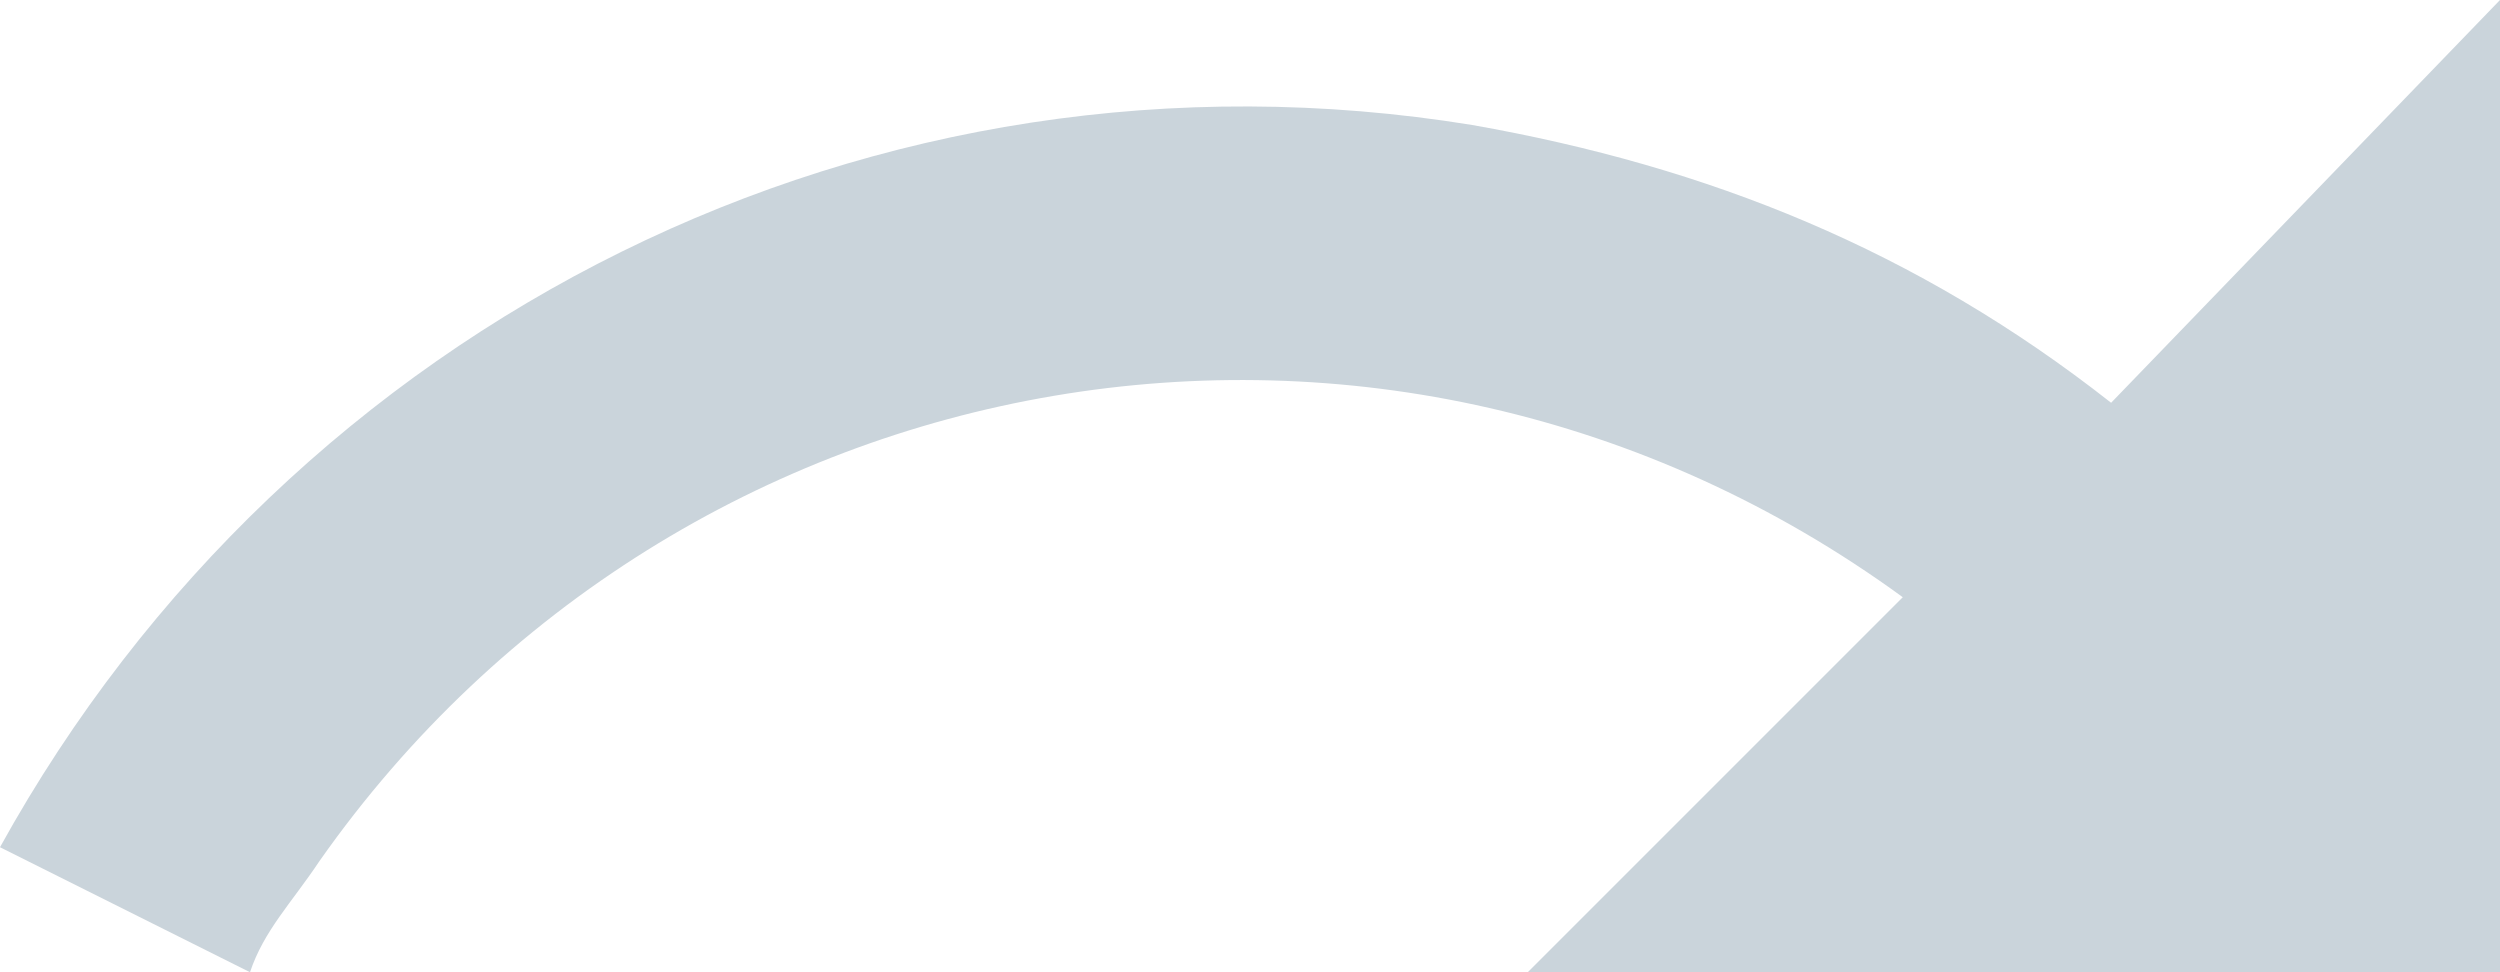 <svg width="18" height="7" viewBox="0 0 18 7" fill="none" xmlns="http://www.w3.org/2000/svg">
<path d="M10.6 0.9C12.3 1.2 13.8 1.8 15.2 2.9L18 0V7H11L13.7 4.3C10 1.6 4.9 2.5 2.3 6.2C2.1 6.5 1.9 6.7 1.8 7L0 6.1C2.1 2.3 6.3 0.2 10.6 0.9Z" fill="#CAD4DB"/>
</svg>
